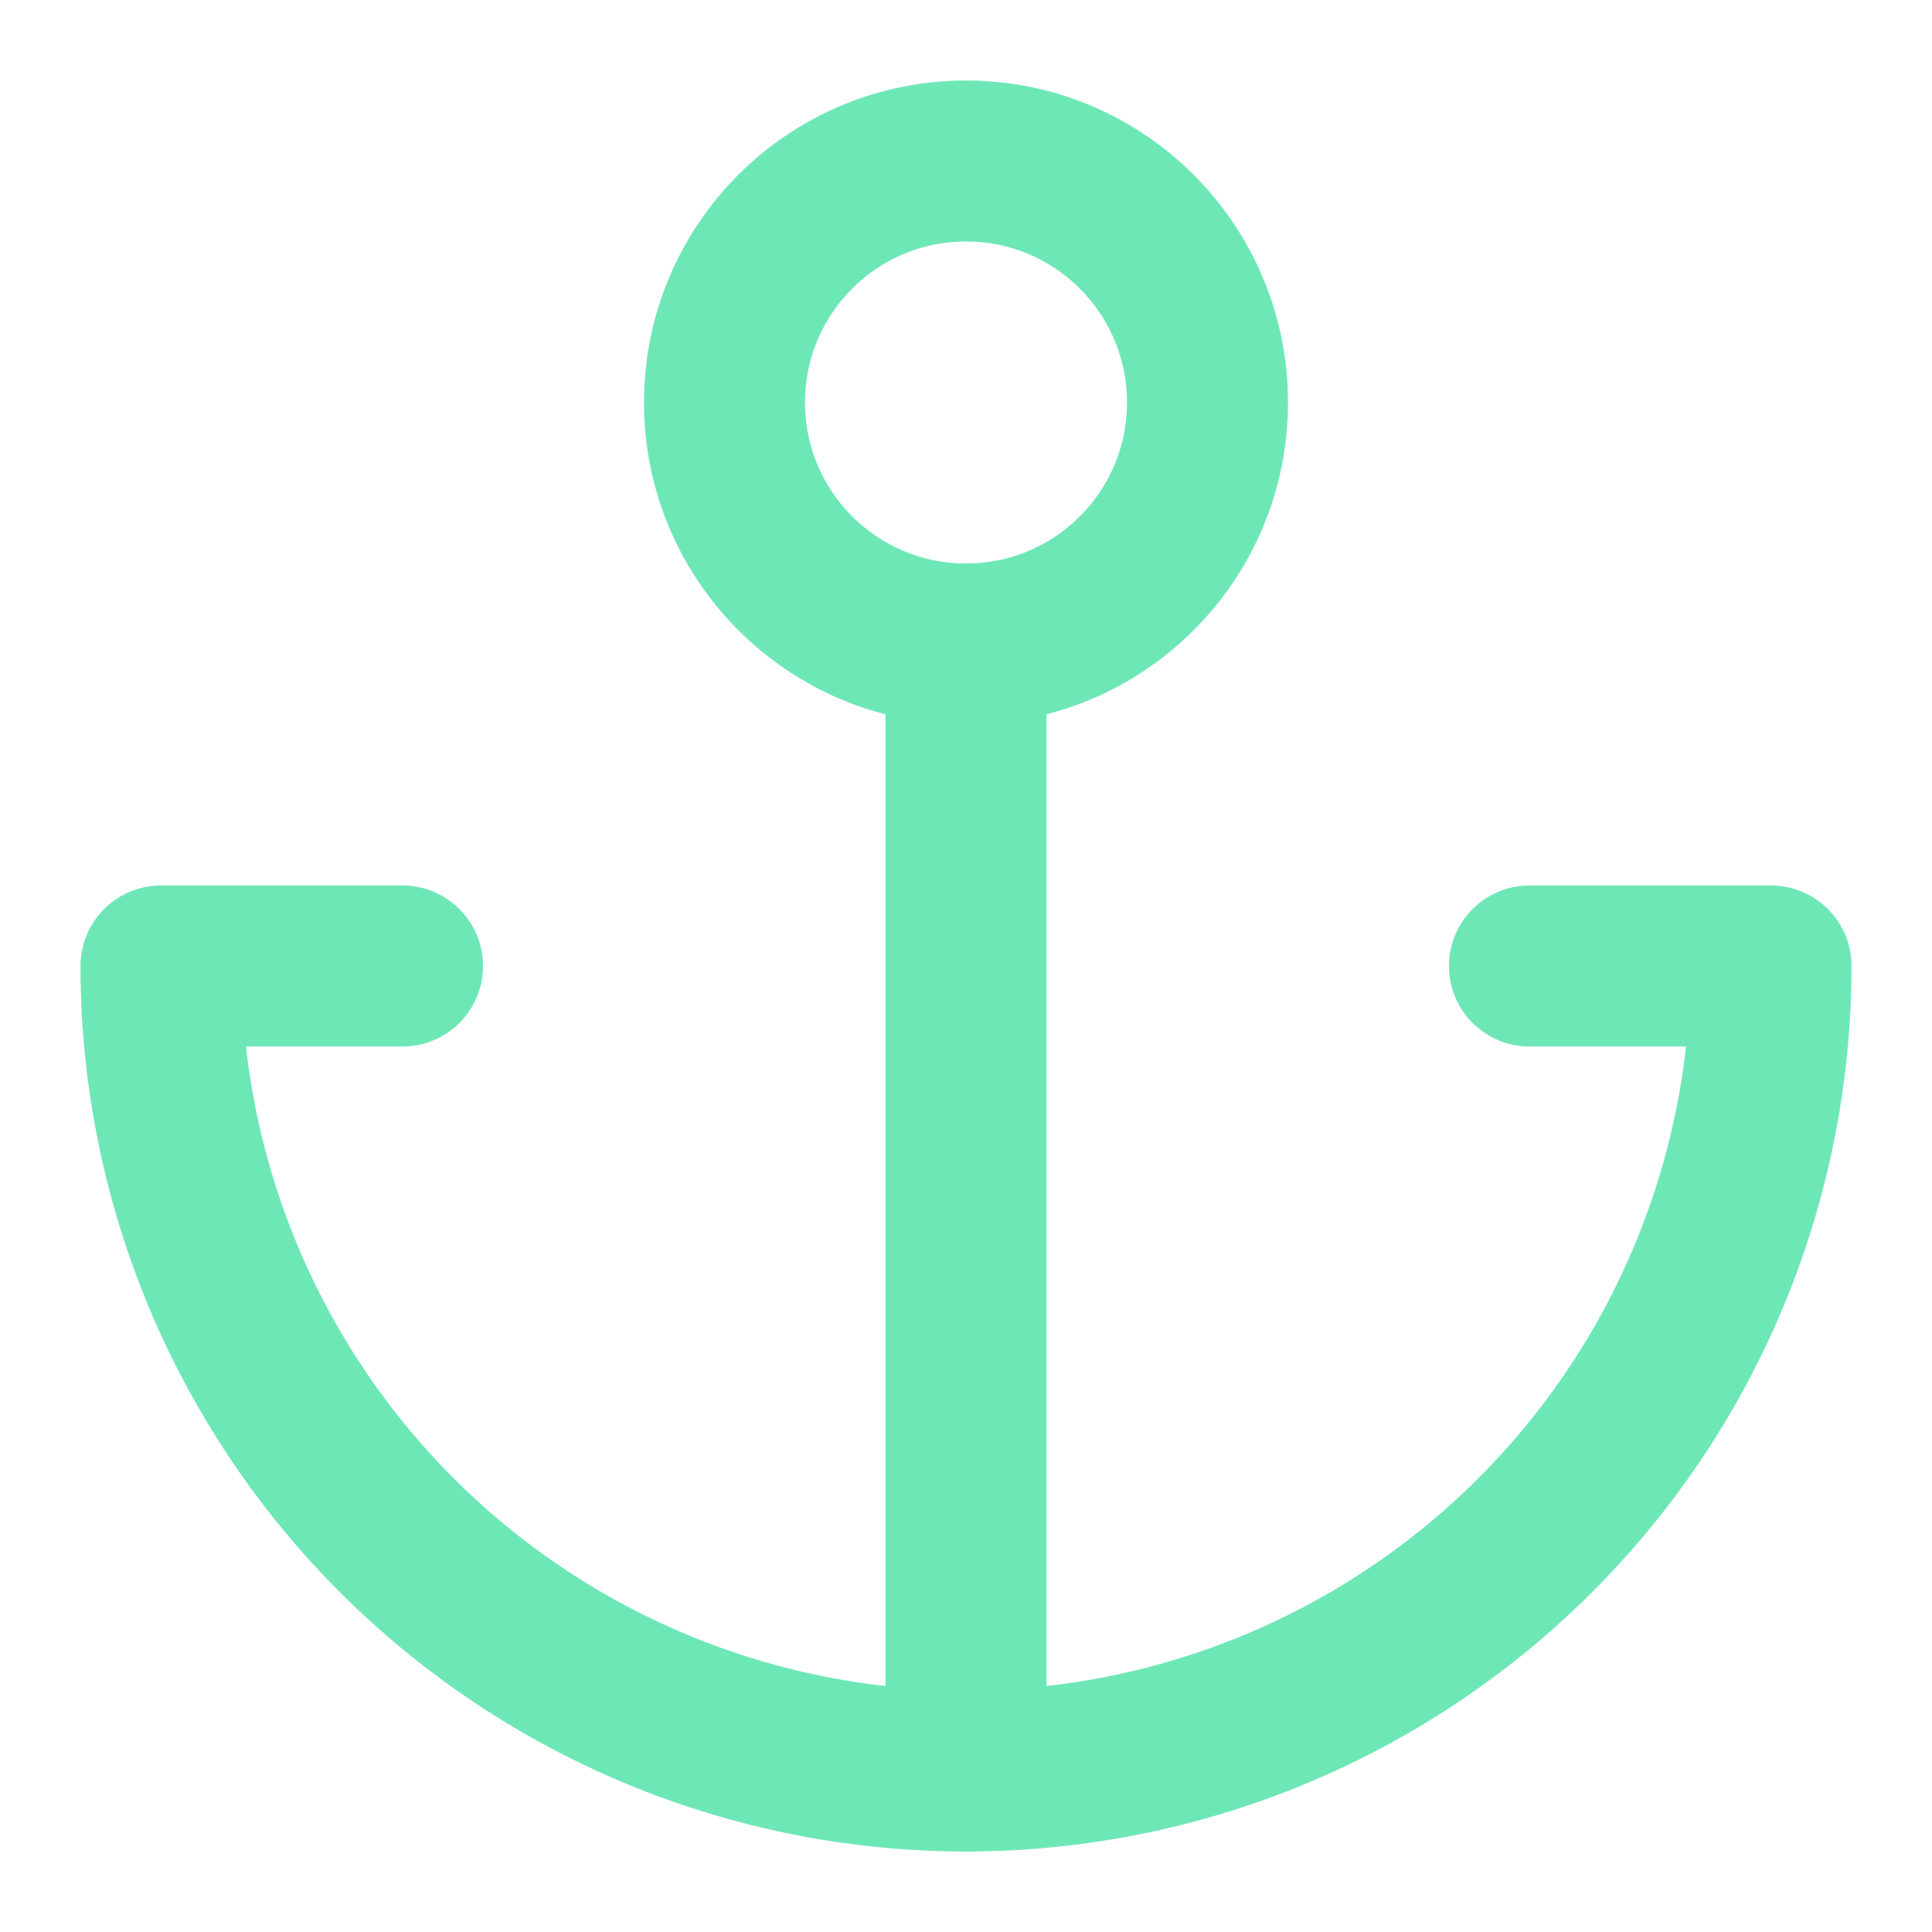 <svg xmlns="http://www.w3.org/2000/svg" width="24" height="24" viewBox="0 0 24 24" fill="none" stroke="#6ee7b7" stroke-width="2" stroke-linecap="round" stroke-linejoin="round"><path d="M12 22V8"/><path d="M5 12H2a10 10 0 0 0 20 0h-3"/><circle cx="12" cy="5" r="3"/></svg>
